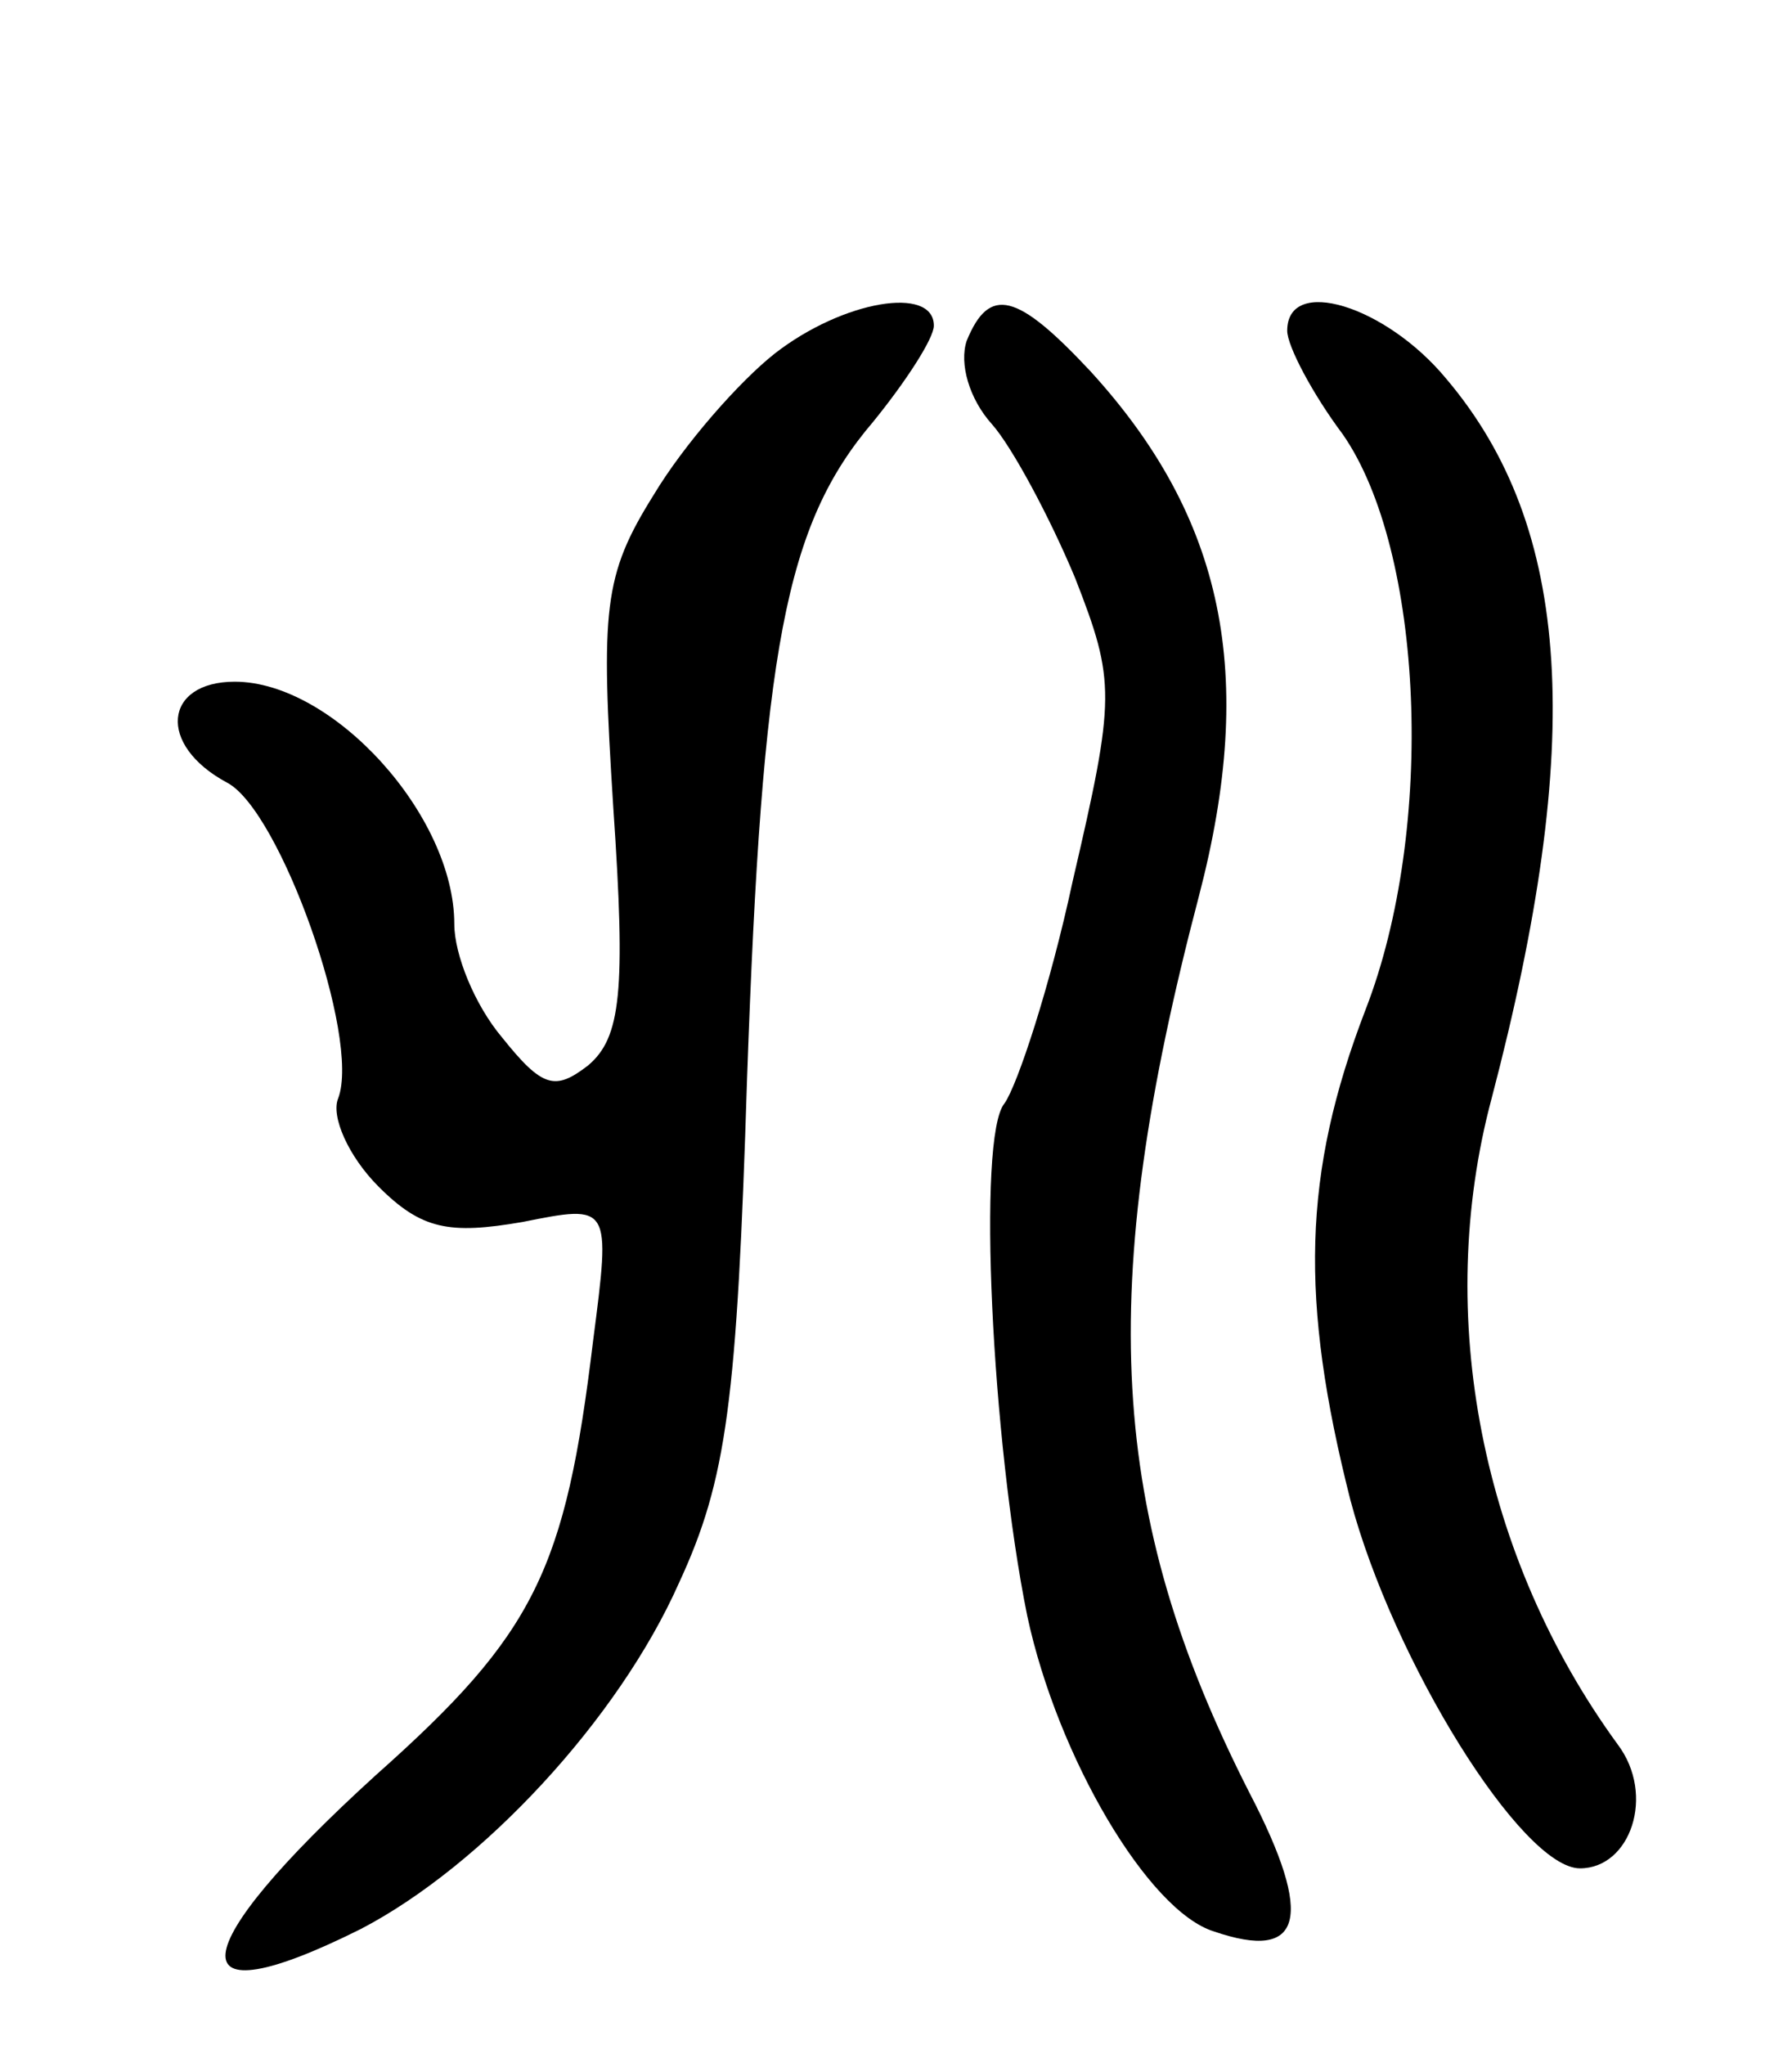 <svg version="1.0" xmlns="http://www.w3.org/2000/svg"
 width="71pt" height="81pt" viewBox="0 0 71 81"
 preserveAspectRatio="xMidYMid meet">
<g transform="translate(0,81) scale(0.1,-0.1)"
fill="#000000" stroke="none">
<path d="M307 670 c-14 -11 -36 -36 -48 -56 -20 -32 -21 -45 -16 -124 5 -73 3
-91 -10 -102 -13 -10 -18 -9 -34 11 -11 13 -19 33 -19 45 0 43 -48 96 -87 96
-28 0 -31 -25 -3 -40 21 -11 53 -101 44 -125 -3 -7 4 -23 16 -35 17 -17 28
-19 57 -14 35 7 35 7 28 -47 -11 -91 -23 -116 -86 -172 -77 -70 -80 -98 -6
-61 48 25 102 83 126 137 19 41 23 72 27 200 6 170 15 219 50 260 13 16 24 33
24 38 0 16 -36 10 -63 -11z"/>
<path d="M383 675 c-3 -9 1 -23 10 -33 8 -9 23 -37 33 -61 16 -41 16 -47 -1
-120 -9 -42 -22 -81 -27 -88 -11 -13 -5 -134 9 -203 12 -56 48 -117 74 -125
35 -12 40 5 14 55 -56 110 -61 199 -20 355 23 88 10 150 -43 208 -29 31 -40
34 -49 12z"/>
<path d="M510 679 c0 -6 10 -25 22 -41 32 -46 37 -156 9 -228 -25 -65 -26
-115 -6 -194 17 -64 68 -146 91 -146 20 0 30 29 15 49 -54 74 -73 170 -50 256
37 141 32 226 -18 285 -24 29 -63 41 -63 19z"/>
</g>
</svg>

